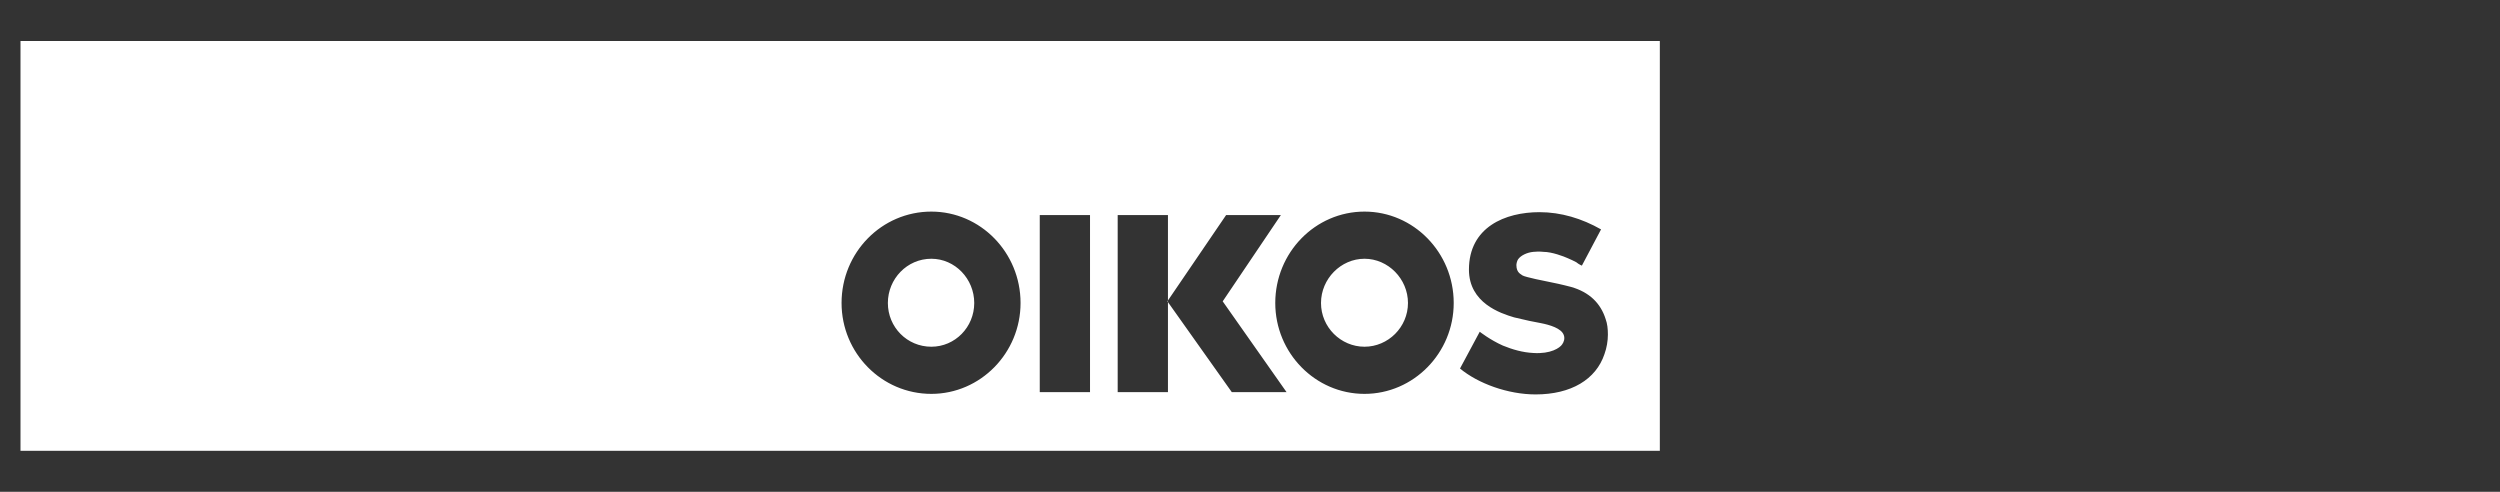 <?xml version="1.0" encoding="utf-8"?>
<!-- Generator: Adobe Illustrator 16.0.0, SVG Export Plug-In . SVG Version: 6.00 Build 0)  -->
<!DOCTYPE svg PUBLIC "-//W3C//DTD SVG 1.1//EN" "http://www.w3.org/Graphics/SVG/1.1/DTD/svg11.dtd">
<svg version="1.1" id="Livello_10" xmlns="http://www.w3.org/2000/svg" xmlns:xlink="http://www.w3.org/1999/xlink" x="0px" y="0px"
	 width="122px" height="24px" viewBox="0 0 122 24" enable-background="new 0 0 122 24" xml:space="preserve">
<rect x="0" y="0" width="122" height="24" fill="#333333" stroke="none"/>
<g>
	<g>
		<path fill="#FFFFFF" d="M47.543,14.786c0-1.177-0.936-2.159-2.094-2.159c-1.184,0-2.121,0.982-2.121,2.159
			c0,1.18,0.938,2.134,2.121,2.134C46.607,16.92,47.543,15.966,47.543,14.786 M56.996,14.743v-0.08l-0.027,0.042L56.996,14.743z
			 M68.709,14.786c0-1.177-0.967-2.159-2.121-2.159c-1.156,0-2.123,0.982-2.123,2.159c0,1.18,0.967,2.134,2.123,2.134
			C67.742,16.92,68.709,15.966,68.709,14.786 M78.465,16.329c0,0.31-0.057,0.646-0.168,0.953c-0.414,1.235-1.625,1.966-3.361,1.966
			c-1.352,0-2.809-0.534-3.688-1.264l0.963-1.795c0,0,0.496,0.393,1.127,0.675c0.474,0.194,0.968,0.336,1.488,0.362
			c0.856,0.056,1.297-0.252,1.407-0.42c0.082-0.111,0.14-0.281,0.082-0.447c-0.11-0.338-0.688-0.506-1.131-0.592
			c-0.44-0.082-0.604-0.113-1.295-0.279c-0.662-0.196-2.205-0.702-2.205-2.33c0-2.074,1.767-2.804,3.443-2.804
			c1.051,0,2.068,0.309,3.004,0.841l-0.936,1.768c0,0-0.137-0.053-0.273-0.166c-0.166-0.086-0.223-0.113-0.416-0.197
			c-0.191-0.086-0.77-0.309-1.186-0.309c0,0-0.193-0.029-0.496,0c-0.303,0.03-0.605,0.17-0.742,0.363
			C74.025,12.74,74,12.88,74,12.936c0,0.395,0.246,0.449,0.303,0.508c0.139,0.082,1.102,0.277,1.406,0.336
			c0.439,0.084,0.963,0.223,0.963,0.223c0.881,0.253,1.436,0.785,1.684,1.571C78.438,15.797,78.465,16.049,78.465,16.329
			 M70.941,14.786c0,2.44-1.959,4.435-4.354,4.435c-2.399,0-4.354-1.994-4.354-4.435c0-2.465,1.955-4.46,4.354-4.46
			C68.982,10.326,70.941,12.321,70.941,14.786 M62.506,10.496l-2.838,4.209l3.115,4.43h-2.672l-3.115-4.392v4.394h-2.453v-8.641
			h2.453v4.167l2.838-4.167H62.506z M53.193,19.137H50.74v-8.641h2.453V19.137z M49.803,14.786c0,2.44-1.957,4.435-4.354,4.435
			c-2.424,0-4.381-1.994-4.381-4.435c0-2.465,1.958-4.46,4.381-4.46C47.846,10.326,49.803,12.321,49.803,14.786 M81,2H1v20h80V2z"/>
	</g>
</g>
</svg>
